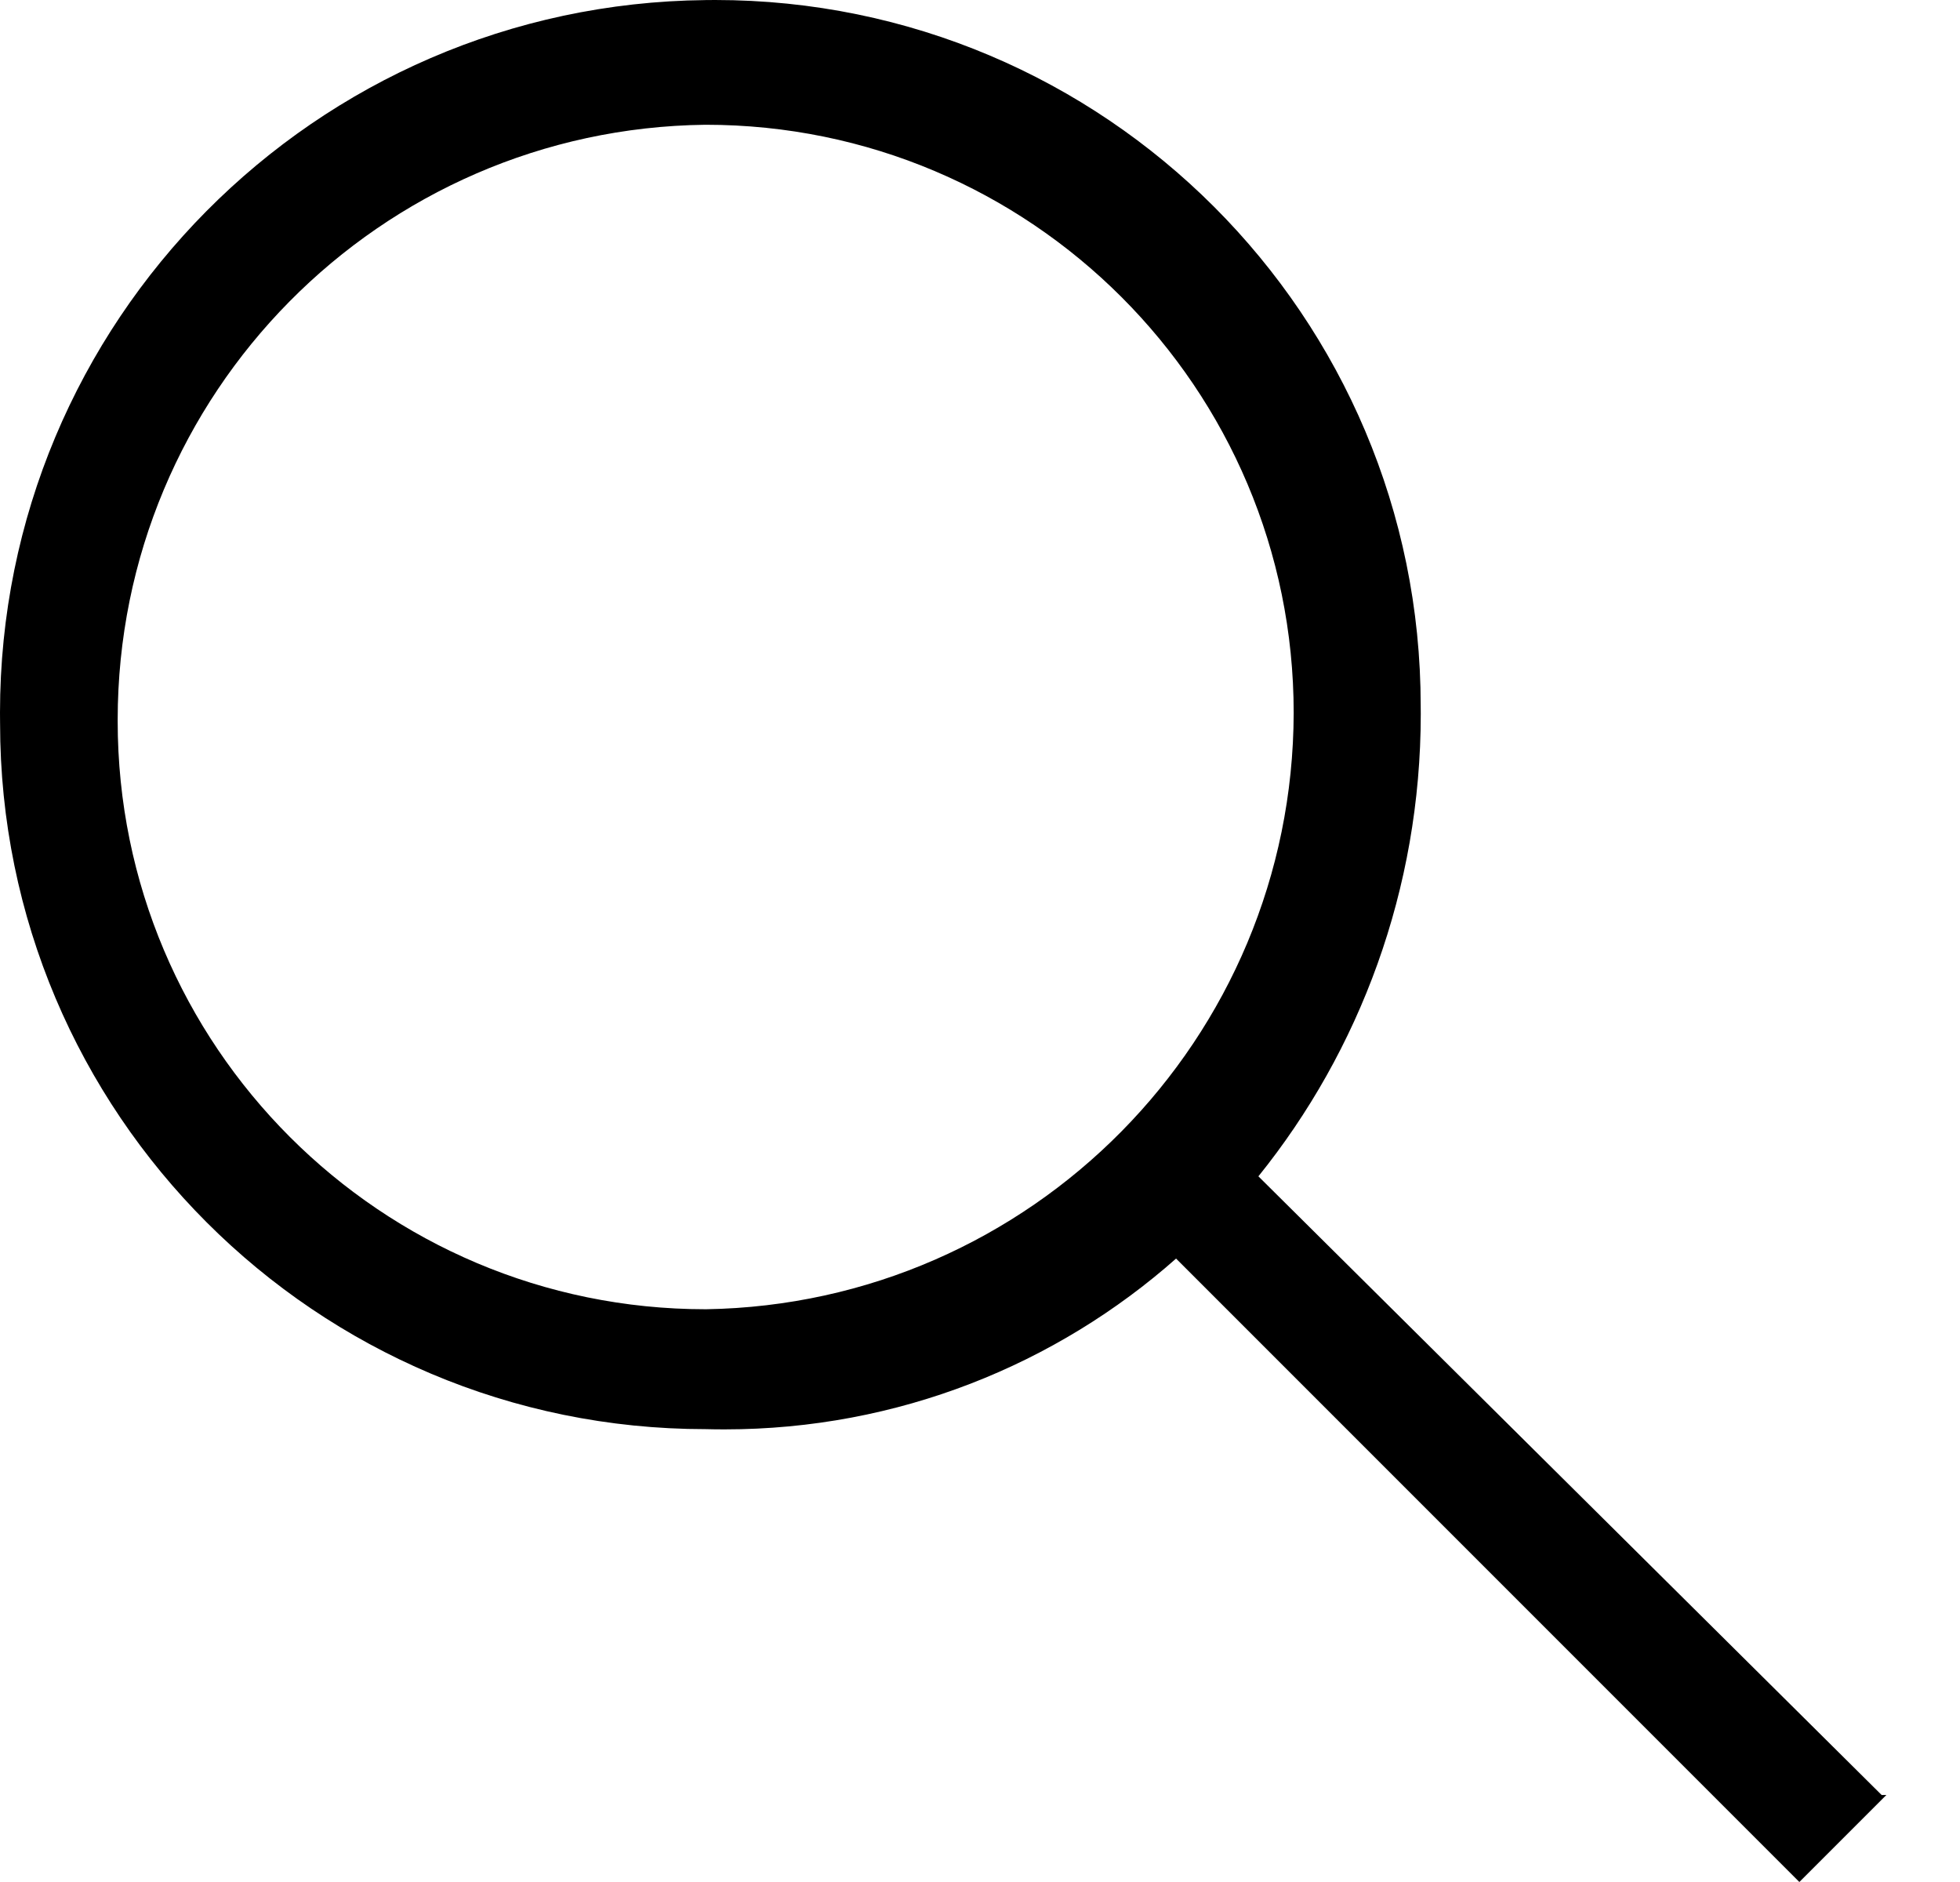 <svg width="25" height="24" viewBox="0 0 25 24" fill="none" xmlns="http://www.w3.org/2000/svg">
<path d="M24.001 22.891L16.051 15.001C17.341 13.401 18.122 11.343 18.122 9.103C18.122 9.067 18.122 9.031 18.121 8.995V9.001V9C18.121 4.03 14.091 0 9.121 0C9.079 0 9.037 0 8.995 0.001H9.001C4.019 0.051 0 4.101 0 9.09C0 9.137 0.001 9.185 0.001 9.232V9.225C0.001 14.195 4.03 18.225 9.001 18.225C9.073 18.227 9.158 18.228 9.242 18.228C11.455 18.228 13.475 17.402 15.01 16.042L15.001 16.05L22.951 24L24.061 22.89L24.001 22.891ZM9.001 16.696C4.859 16.696 1.501 13.338 1.501 9.196C1.501 9.191 1.501 9.186 1.501 9.18C1.501 5.02 4.848 1.641 8.996 1.591H9.001C13.143 1.591 16.501 4.949 16.501 9.091C16.492 13.251 13.152 16.628 9.007 16.696H9.001Z" fill="black"/>
</svg>
